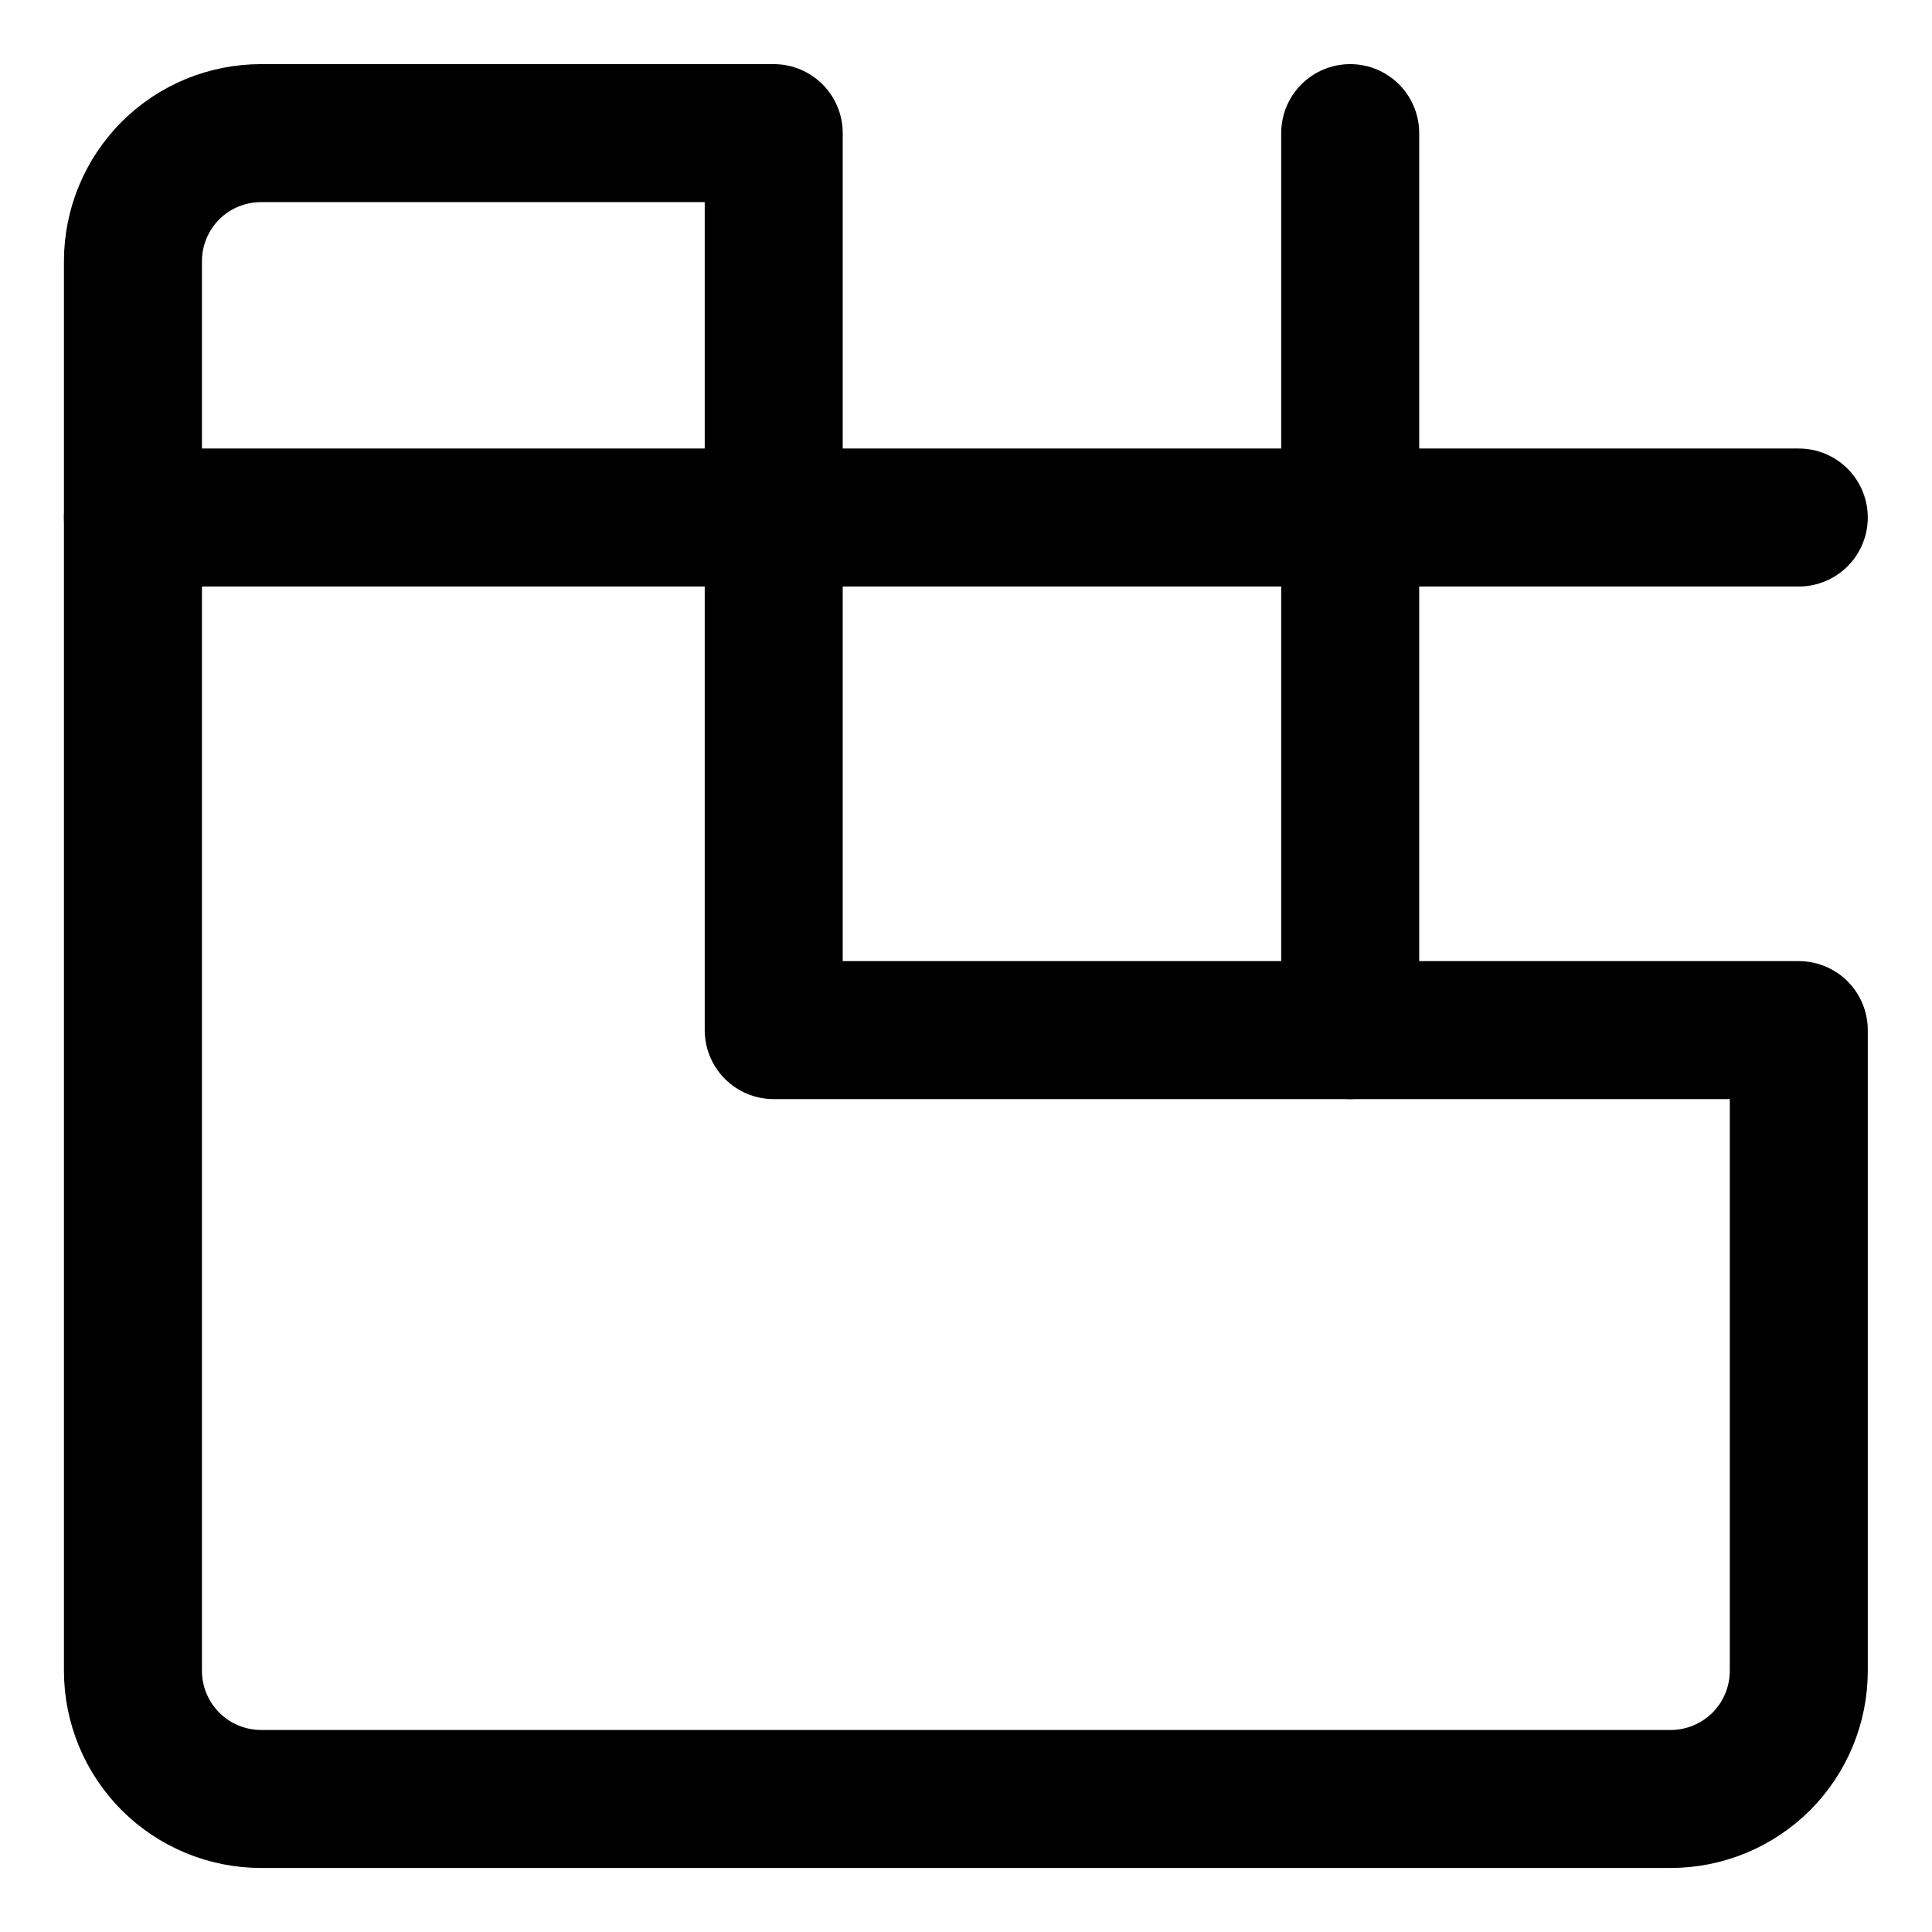 <svg width="21" height="21" viewBox="0 0 21 21" fill="none" xmlns="http://www.w3.org/2000/svg">
<g clip-path="url(#clip0_146_399901)">
<path d="M19.552 11.197V18.161C19.552 18.53 19.406 18.884 19.145 19.146C18.883 19.407 18.529 19.554 18.16 19.554H2.838C2.469 19.554 2.114 19.407 1.853 19.146C1.592 18.884 1.445 18.53 1.445 18.161V2.839C1.445 2.47 1.592 2.116 1.853 1.854C2.114 1.593 2.469 1.447 2.838 1.447H8.41V11.197H19.552Z" stroke="black" stroke-width="1.5" stroke-linecap="round" stroke-linejoin="round"/>
<path d="M1.445 5.625H19.552" stroke="black" stroke-width="1.5" stroke-linecap="round" stroke-linejoin="round"/>
<path d="M14.676 11.197V1.447" stroke="black" stroke-width="1.5" stroke-linecap="round" stroke-linejoin="round"/>
</g>
<defs>
<clipPath id="clip0_146_399901">
<rect width="21" height="21" fill="white"/>
</clipPath>
</defs>
</svg>
